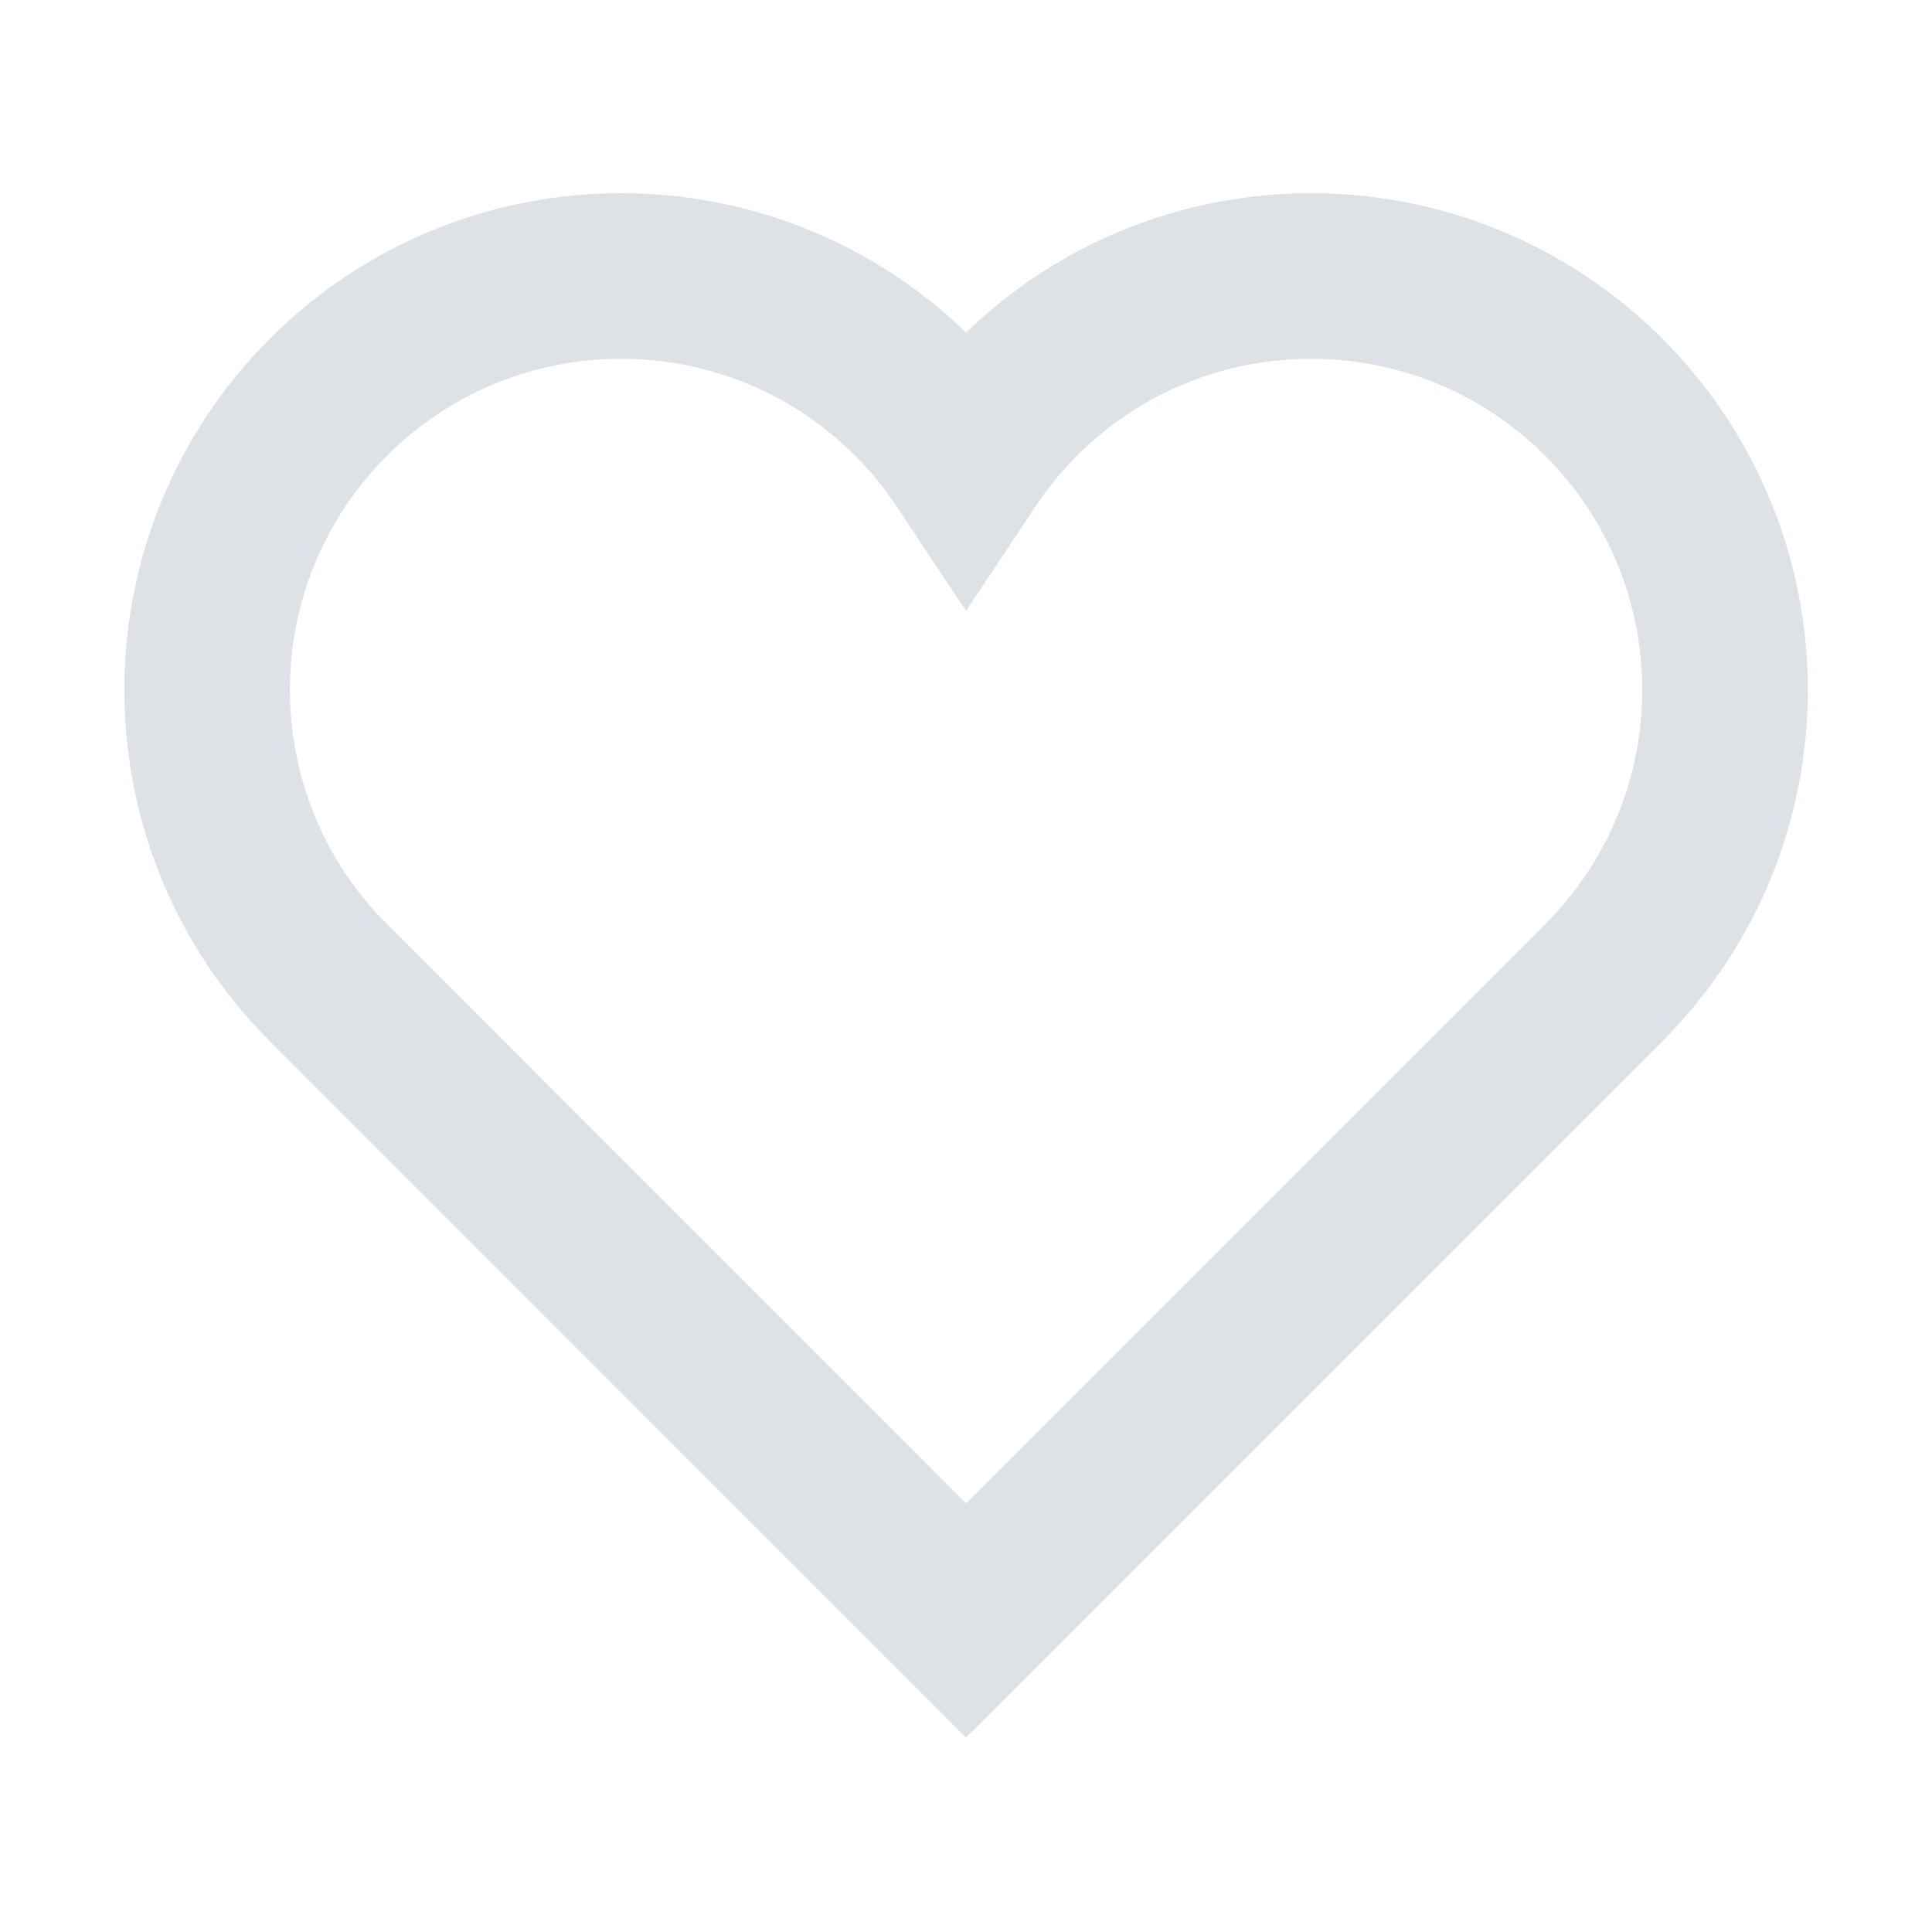 <svg width="24" height="24" viewBox="0 0 24 24" fill="none" xmlns="http://www.w3.org/2000/svg">
<path d="M19.923 4.935C17.914 2.926 14.658 2.926 12.65 4.935C12.402 5.182 12.187 5.449 12.001 5.729C11.815 5.449 11.599 5.182 11.352 4.935C9.344 2.926 6.088 2.926 4.079 4.935C2.071 6.943 2.071 10.199 4.079 12.207L12 20.13L19.923 12.207C21.931 10.199 21.931 6.943 19.923 4.935Z" stroke="#DEE1E6" stroke-width="2.057" stroke-miterlimit="10" stroke-linecap="square"/>
</svg>
